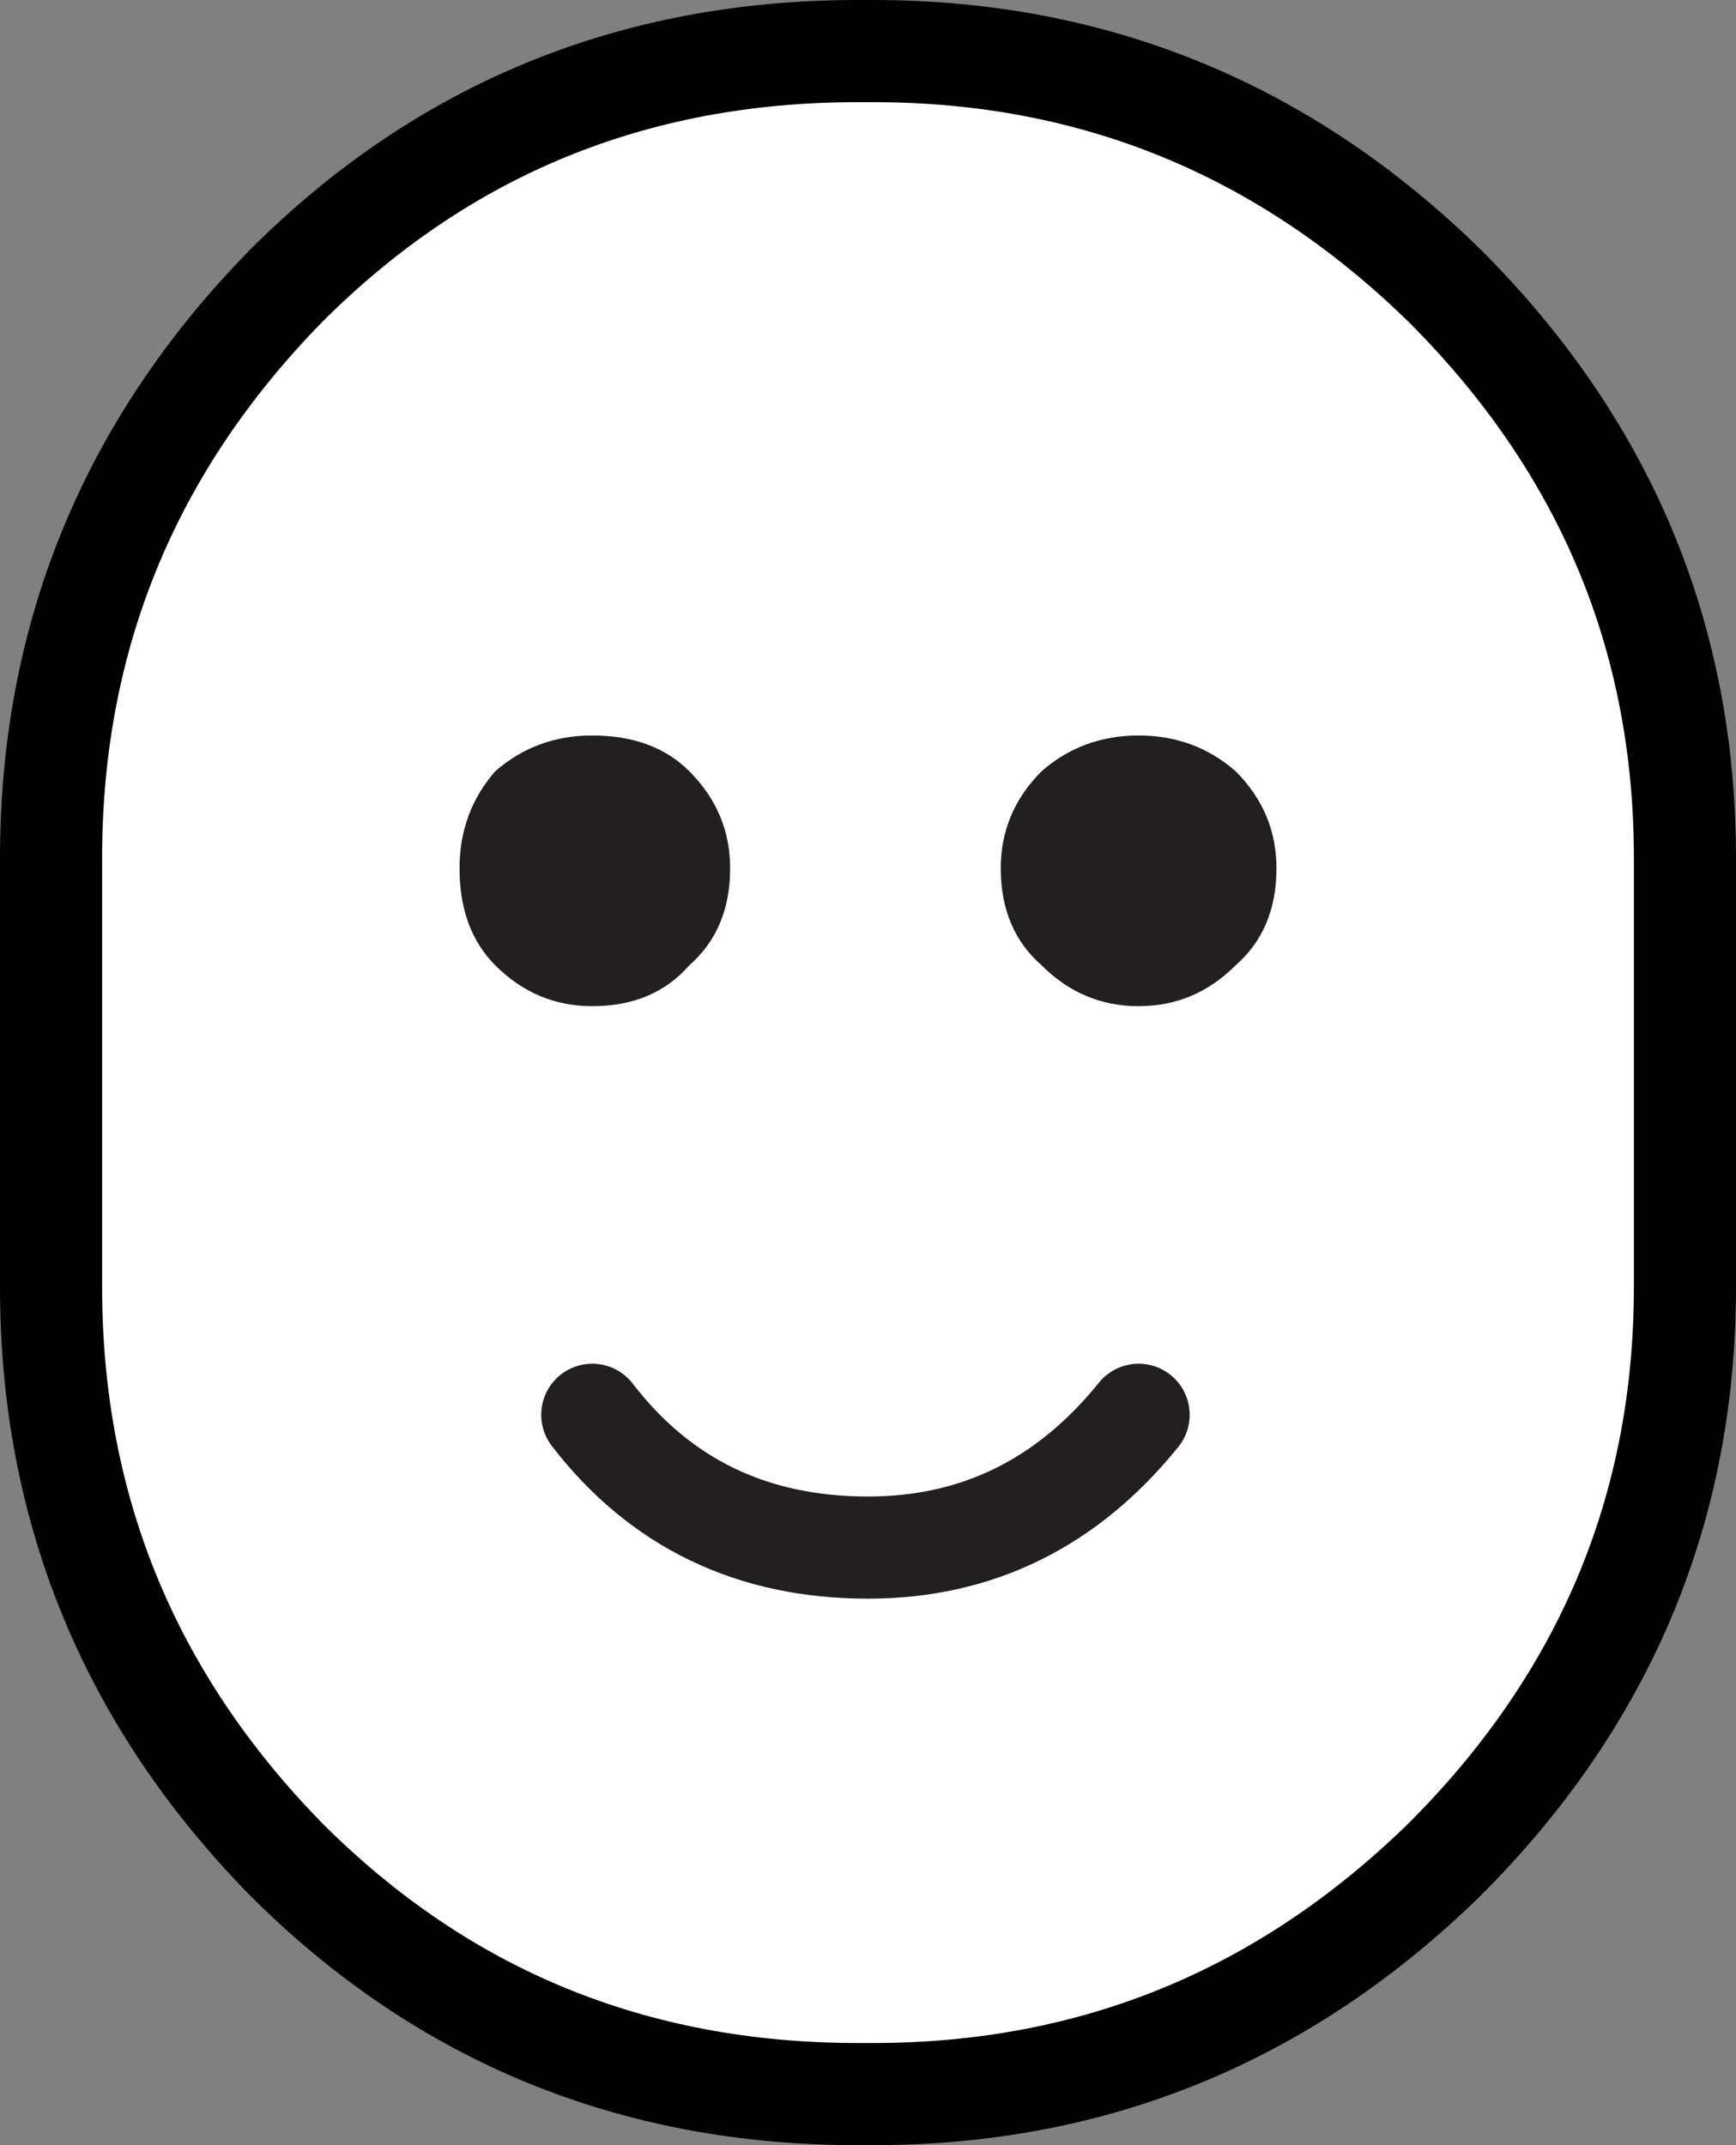 <?xml version="1.0" encoding="UTF-8" standalone="no"?>
<svg xmlns:xlink="http://www.w3.org/1999/xlink" height="21.0px" width="17.0px" xmlns="http://www.w3.org/2000/svg">
  <rect width="100%" height="100%" fill="#808080" stroke="none"/>
  <g transform="matrix(1.0, 0.0, 0.0, 1.0, 0.0, 0.0)">
    <path d="M8.55 20.5 L8.4 20.5 Q5.1 20.5 2.8 18.2 0.5 15.85 0.5 12.6 L0.5 8.4 Q0.5 5.15 2.8 2.8 5.1 0.5 8.4 0.5 L8.55 0.5 Q11.8 0.5 14.15 2.8 16.5 5.15 16.5 8.4 L16.5 12.6 Q16.5 15.85 14.15 18.2 11.8 20.5 8.55 20.5" fill="#ffffff" fill-rule="evenodd" stroke="none"/>
    <path d="M8.55 20.5 L8.4 20.5 Q5.1 20.5 2.8 18.2 0.5 15.85 0.5 12.6 L0.5 8.4 Q0.5 5.15 2.8 2.8 5.1 0.5 8.4 0.5 L8.55 0.5 Q11.8 0.5 14.15 2.8 16.5 5.15 16.5 8.4 L16.5 12.6 Q16.5 15.85 14.15 18.2 11.8 20.5 8.55 20.5 Z" fill="none" stroke="#000000" stroke-linecap="round" stroke-linejoin="round" stroke-width="1.0"/>
    <path d="M12.5 8.5 Q12.5 9.1 12.1 9.45 11.7 9.85 11.15 9.85 10.6 9.85 10.2 9.45 9.8 9.1 9.8 8.5 9.8 7.95 10.2 7.55 10.6 7.2 11.15 7.2 11.7 7.2 12.1 7.55 12.5 7.95 12.5 8.5 M7.15 8.5 Q7.15 9.1 6.75 9.45 6.4 9.85 5.8 9.85 5.25 9.85 4.85 9.45 4.5 9.1 4.5 8.5 4.5 7.95 4.85 7.55 5.25 7.2 5.8 7.2 6.4 7.2 6.75 7.55 7.15 7.95 7.15 8.5" fill="#231f20" fill-rule="evenodd" stroke="none"/>
    <path d="M5.8 13.85 Q6.8 15.15 8.5 15.15 10.1 15.15 11.15 13.85" fill="none" stroke="#231f20" stroke-linecap="round" stroke-linejoin="round" stroke-width="1.0"/>
  </g>
</svg>
